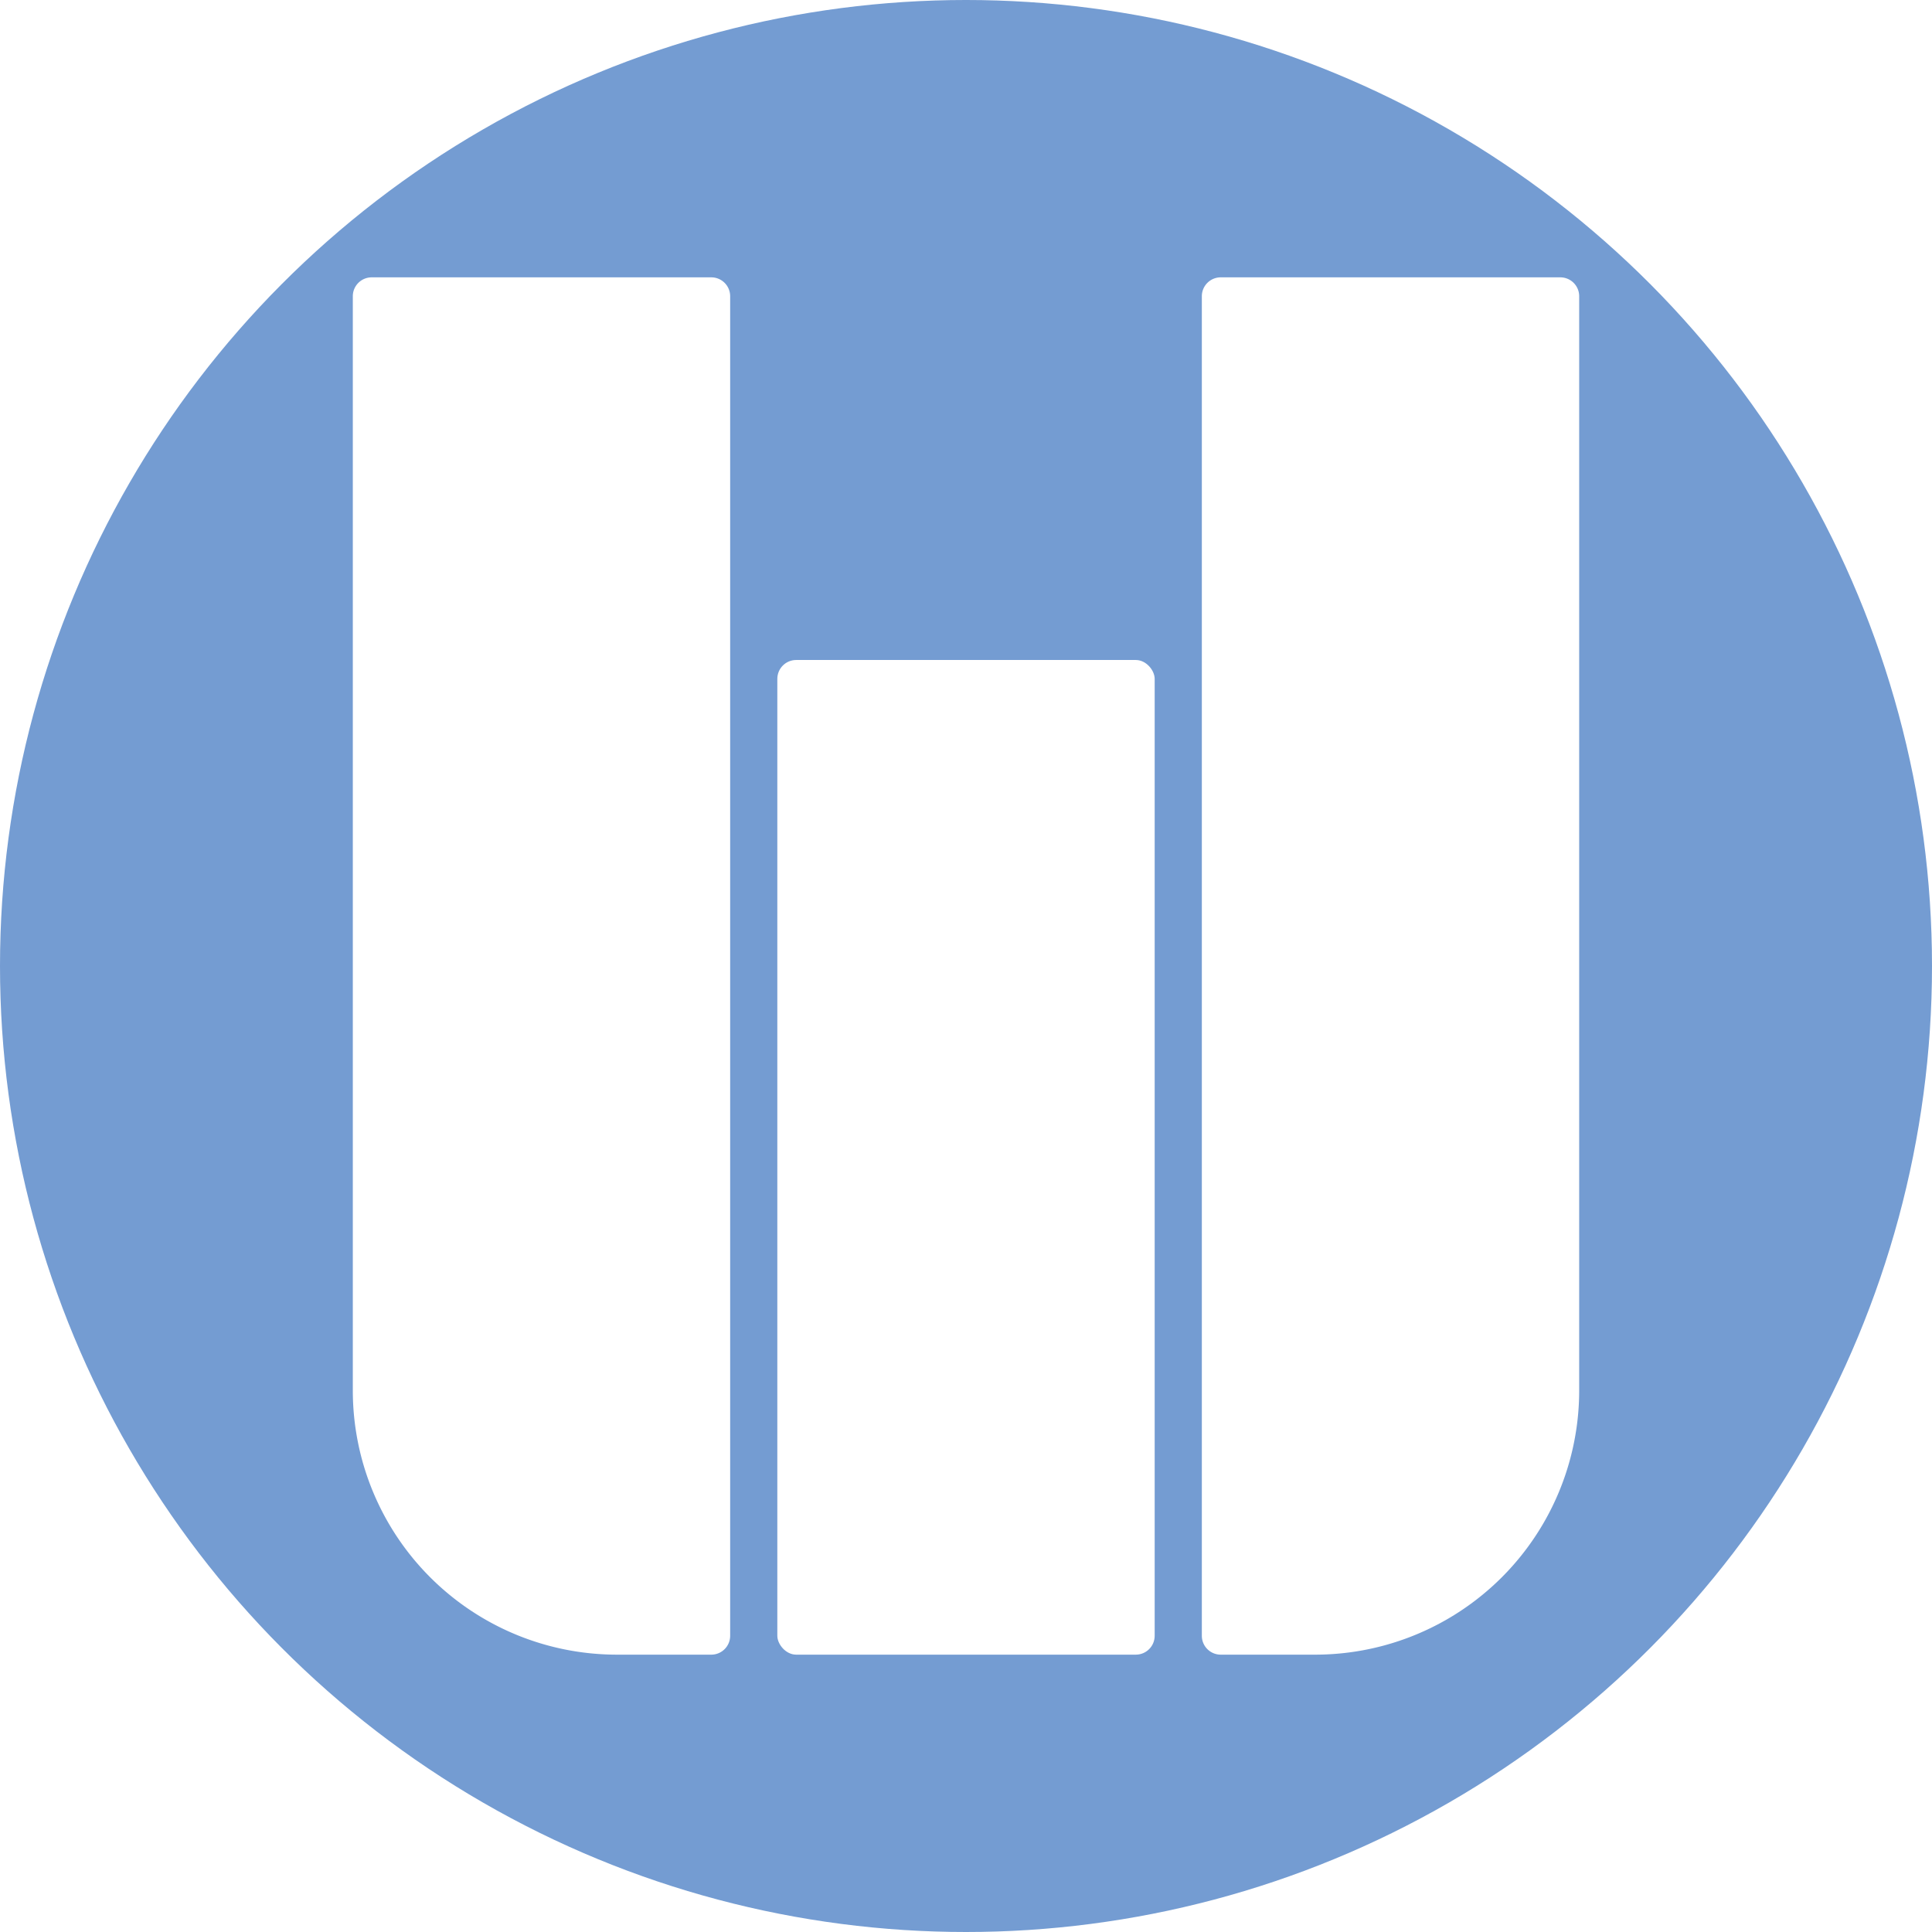<svg id="Layer_1" data-name="Layer 1" xmlns="http://www.w3.org/2000/svg" xmlns:xlink="http://www.w3.org/1999/xlink" viewBox="0 0 1024 1024"><defs><style>.cls-1{fill:none;}.cls-2{clip-path:url(#clip-path);}.cls-3{fill:#749cd2;}.cls-4{fill:#fff;}</style><clipPath id="clip-path"><circle class="cls-1" cx="512" cy="512" r="512"/></clipPath></defs><g class="cls-2"><rect class="cls-3" width="1024" height="1024"/><path class="cls-4" d="M197,147H377a10,10,0,0,1,10,10V867a10,10,0,0,1-10,10H327A140,140,0,0,1,187,737V157A10,10,0,0,1,197,147Z"/><rect class="cls-4" x="412" y="349.81" width="200" height="527.19" rx="10"/><path class="cls-4" d="M777,147h50a10,10,0,0,1,10,10V867a10,10,0,0,1-10,10H647a10,10,0,0,1-10-10V287A140,140,0,0,1,777,147Z" transform="translate(1474 1024) rotate(-180)"/></g></svg>